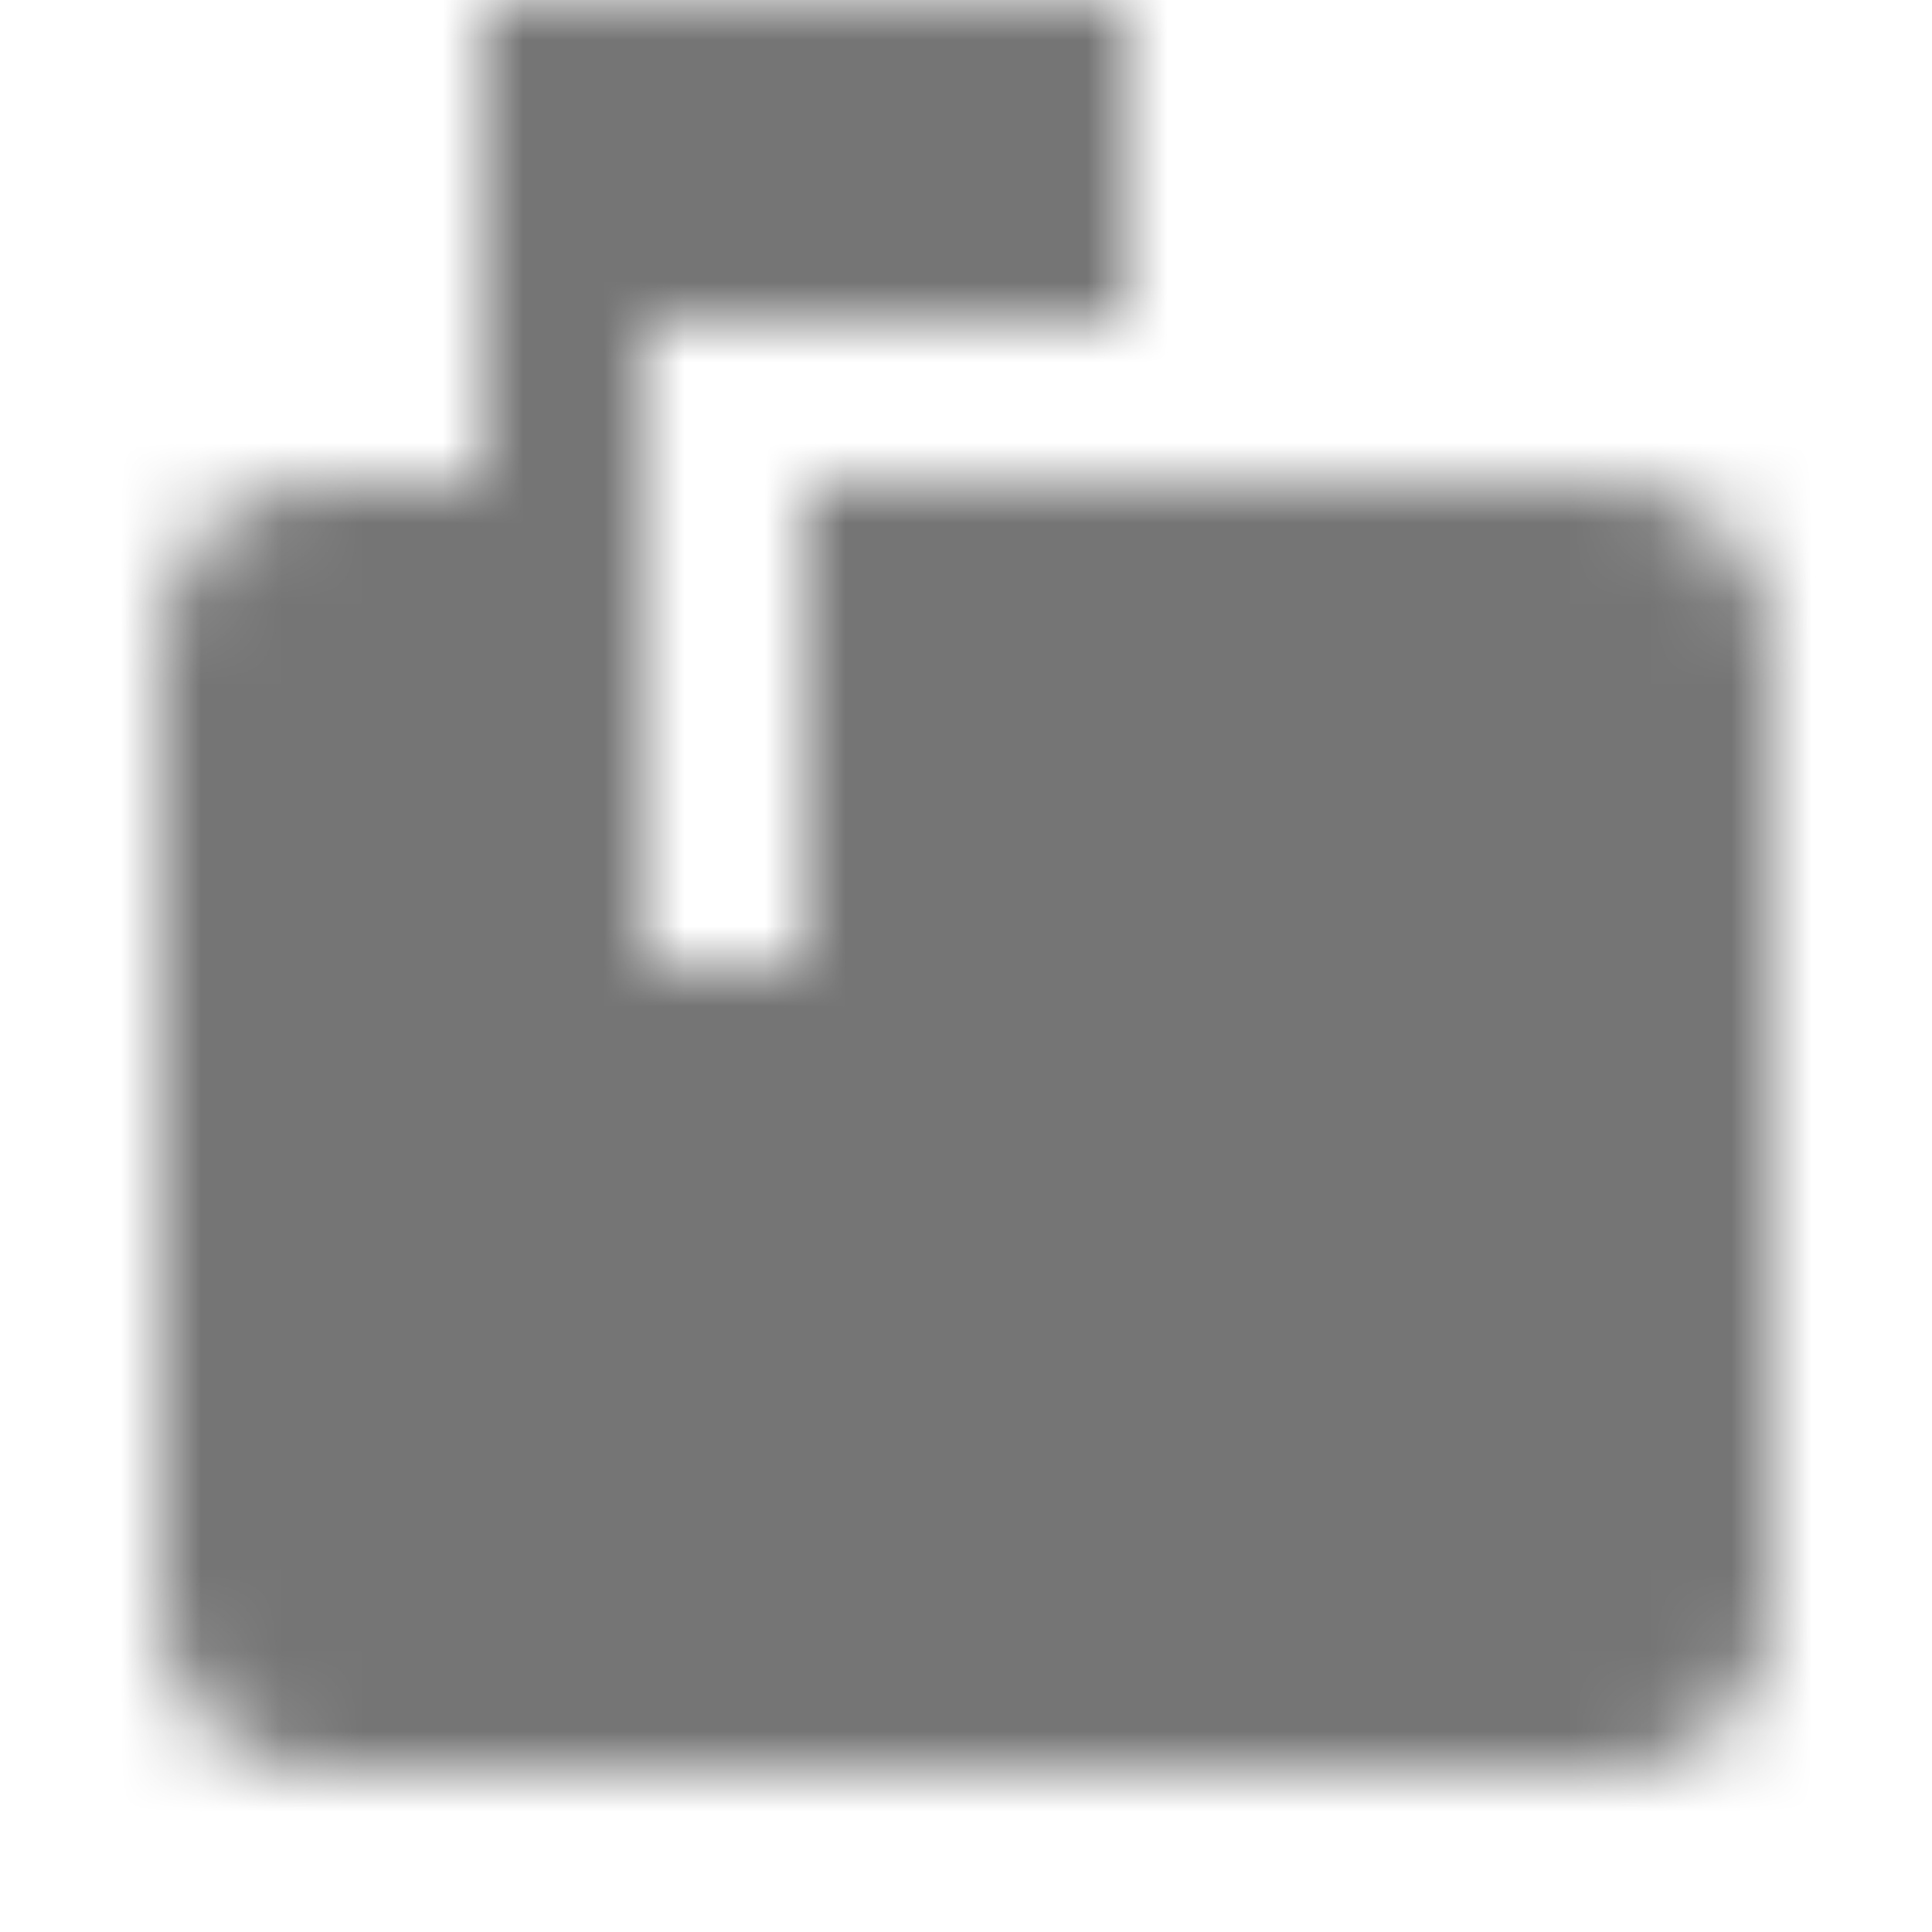 <?xml version="1.0" encoding="UTF-8"?>
<svg width="24px" height="24px" viewBox="0 0 24 24" version="1.1" xmlns="http://www.w3.org/2000/svg" xmlns:xlink="http://www.w3.org/1999/xlink">
    <!-- Generator: Sketch 50 (54983) - http://www.bohemiancoding.com/sketch -->
    <title>icon/action/markunread_mailbox_24px</title>
    <desc>Created with Sketch.</desc>
    <defs>
        <path d="M20,6 L10,6 L10,12 L8,12 L8,4 L14,4 L14,0 L6,0 L6,6 L4,6 C2.9,6 2,6.9 2,8 L2,20 C2,21.1 2.9,22 4,22 L20,22 C21.1,22 22,21.1 22,20 L22,8 C22,6.9 21.1,6 20,6 Z" id="path-1"></path>
    </defs>
    <g id="icon/action/markunread_mailbox_24px" stroke="none" stroke-width="1" fill="none" fill-rule="evenodd">
        <mask id="mask-2" fill="white">
            <use xlink:href="#path-1"></use>
        </mask>
        <g fill-rule="nonzero"></g>
        <g id="✱-/-Color-/-Icons-/-Black-/-Inactive" mask="url(#mask-2)" fill="#000000" fill-opacity="0.54">
            <rect id="Rectangle" x="0" y="0" width="24" height="24"></rect>
        </g>
    </g>
</svg>